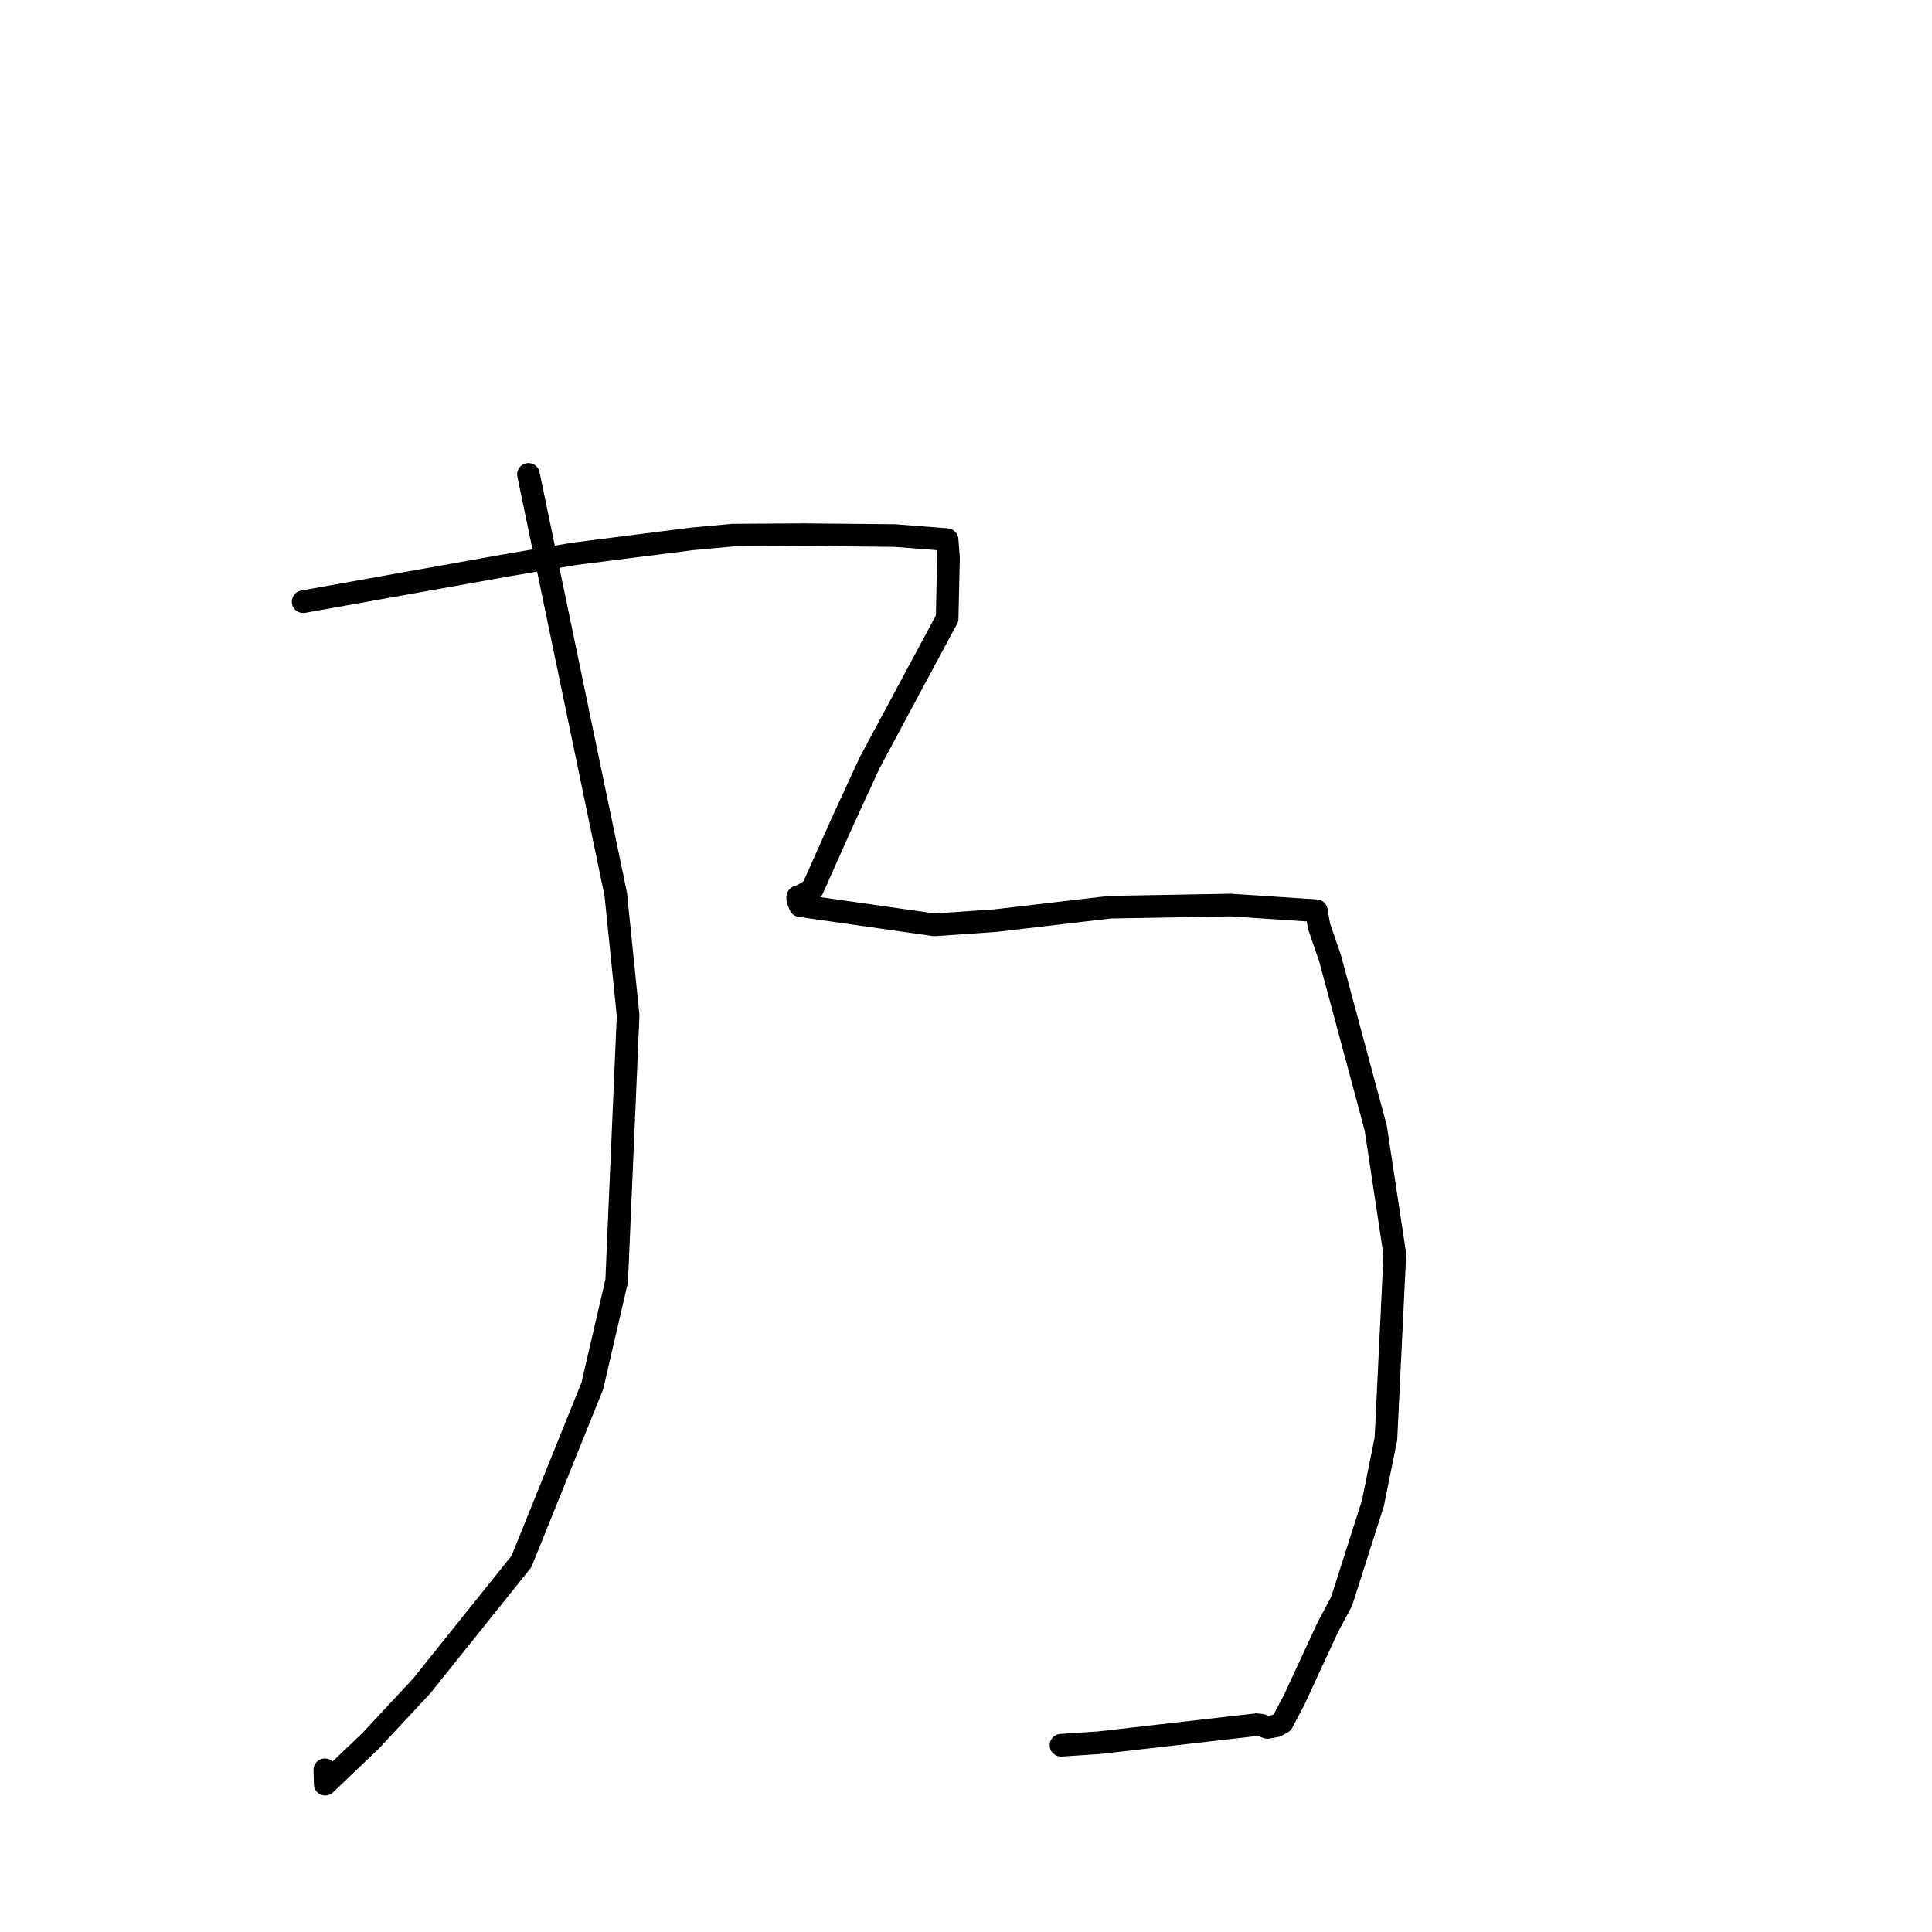 <?xml version="1.0" standalone="no"?>
    <svg width="256" height="256" xmlns="http://www.w3.org/2000/svg" version="1.1">
    <polyline stroke="black" stroke-width="3" stroke-linecap="round" fill="transparent" stroke-linejoin="round" points="70.021 62.856 75.806 90.675 81.591 118.494 83.229 134.561 81.713 169.728 78.485 183.647 69.098 206.896 55.905 223.366 49.113 230.665 43.092 236.416 43.04 234.509 " />
        <polyline stroke="black" stroke-width="3" stroke-linecap="round" fill="transparent" stroke-linejoin="round" points="40.168 79.724 53.749 77.297 67.331 74.869 76.1 73.383 91.721 71.4 97.121 70.903 106.612 70.846 118.539 70.959 125.354 71.488 125.491 71.513 125.493 71.513 125.68 73.89 125.5 81.943 115.237 101.058 111.552 109.061 107.67 117.772 106.945 118.256 105.814 118.897 105.793 118.8 105.704 118.869 105.712 119.236 106.023 120.005 123.805 122.548 131.944 121.985 147.085 120.209 163.056 119.923 174.426 120.675 174.781 122.732 176.243 126.975 182.296 149.484 184.824 166.232 183.643 190.653 181.909 199.22 177.771 212.183 175.951 215.593 172.741 222.529 171.478 225.261 169.898 228.249 169.111 228.681 167.936 228.894 167.163 228.608 166.511 228.528 145.626 230.922 140.589 231.256 " />
        </svg>